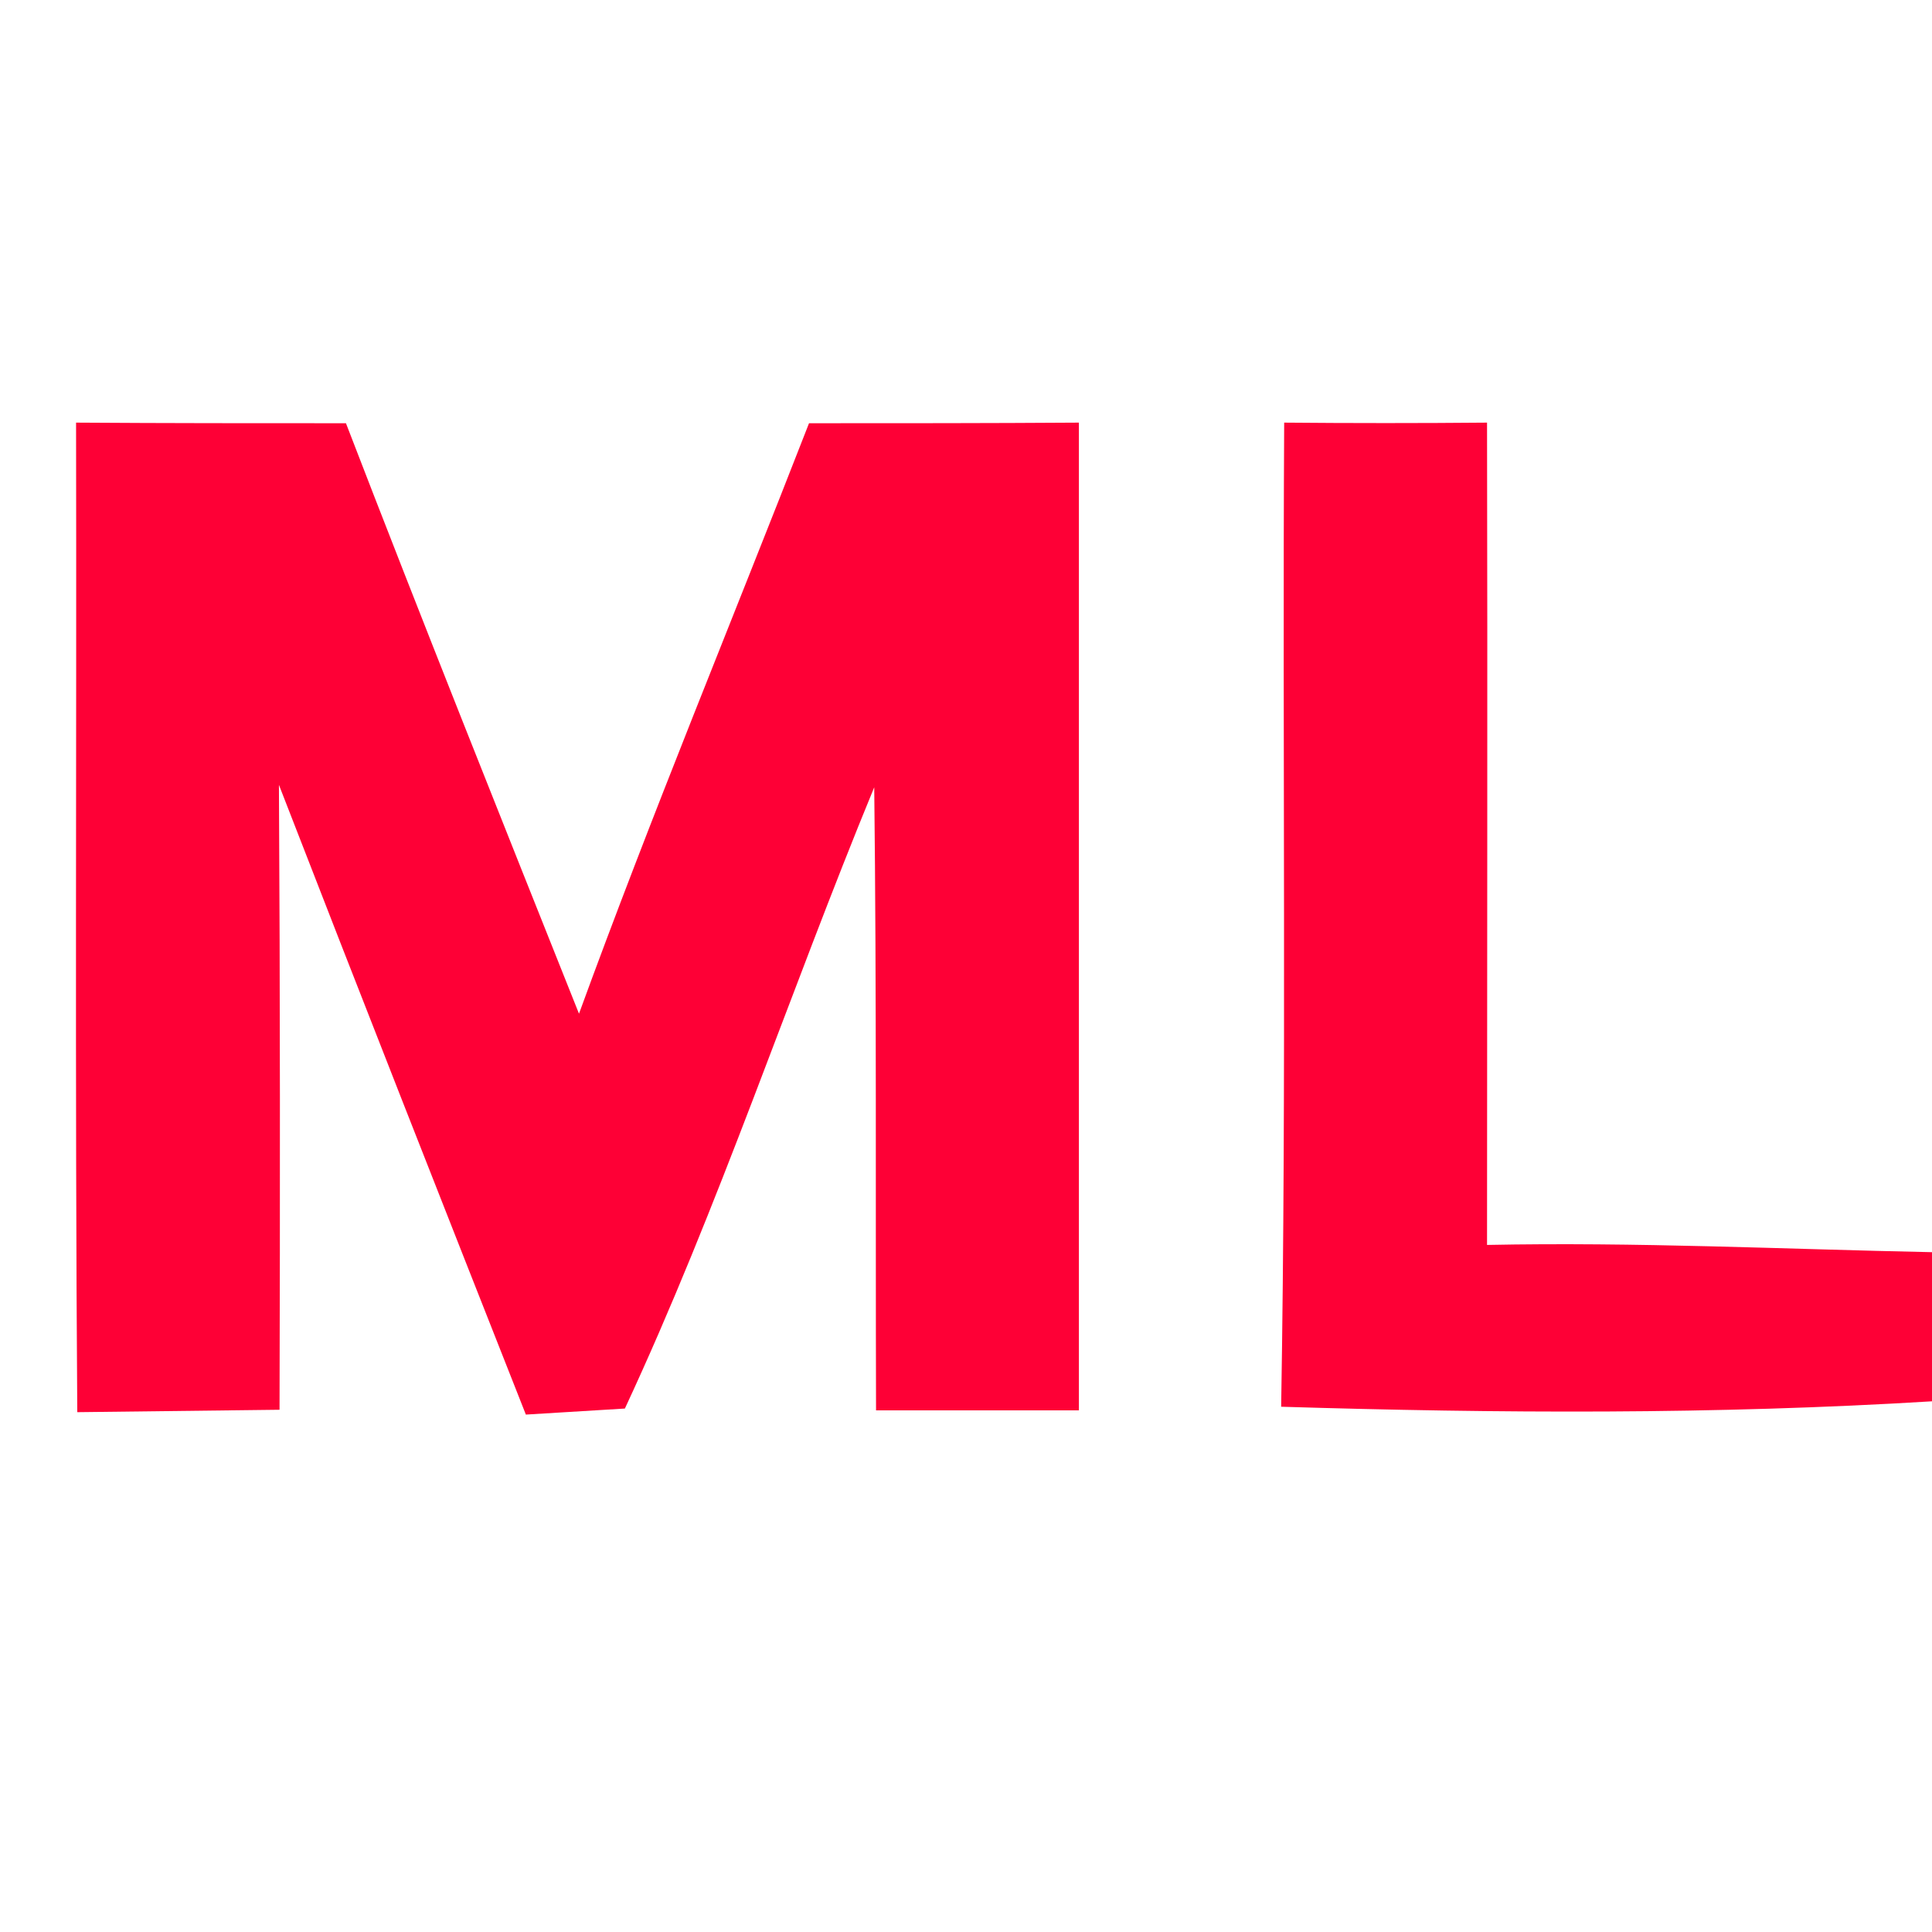 <?xml version="1.0" encoding="UTF-8" ?>
<!DOCTYPE svg PUBLIC "-//W3C//DTD SVG 1.1//EN" "http://www.w3.org/Graphics/SVG/1.1/DTD/svg11.dtd">
<svg width="32pt" height="32pt" viewBox="0 0 32 32" version="1.1" xmlns="http://www.w3.org/2000/svg">
<g id="#fe0036fe">
<path fill="#fe0036" opacity="1.00" d=" M 1.26 7.00 C 2.75 7.01 4.24 7.01 5.73 7.01 C 6.99 10.28 8.29 13.53 9.59 16.79 C 10.79 13.50 12.13 10.27 13.40 7.01 C 14.89 7.01 16.38 7.01 17.87 7.00 C 17.87 12.45 17.87 17.91 17.87 23.36 C 17.03 23.36 15.35 23.36 14.51 23.36 C 14.50 19.92 14.52 16.48 14.48 13.04 C 13.07 16.46 11.91 19.98 10.35 23.33 L 8.71 23.43 C 7.34 19.96 5.97 16.48 4.62 13.00 C 4.64 16.45 4.64 19.90 4.63 23.35 C 3.79 23.36 2.12 23.38 1.28 23.39 C 1.24 17.93 1.27 12.46 1.26 7.00 Z" />
<path fill="#fe0036" opacity="1.00" d=" M 21.27 7.00 C 22.39 7.01 23.51 7.01 24.63 7.00 C 24.64 11.54 24.63 16.08 24.63 20.62 C 27.09 20.57 29.54 20.69 32.00 20.74 L 32.00 23.21 C 28.41 23.43 24.82 23.41 21.22 23.30 C 21.31 17.86 21.24 12.43 21.27 7.00 Z" />
</g>
</svg>
